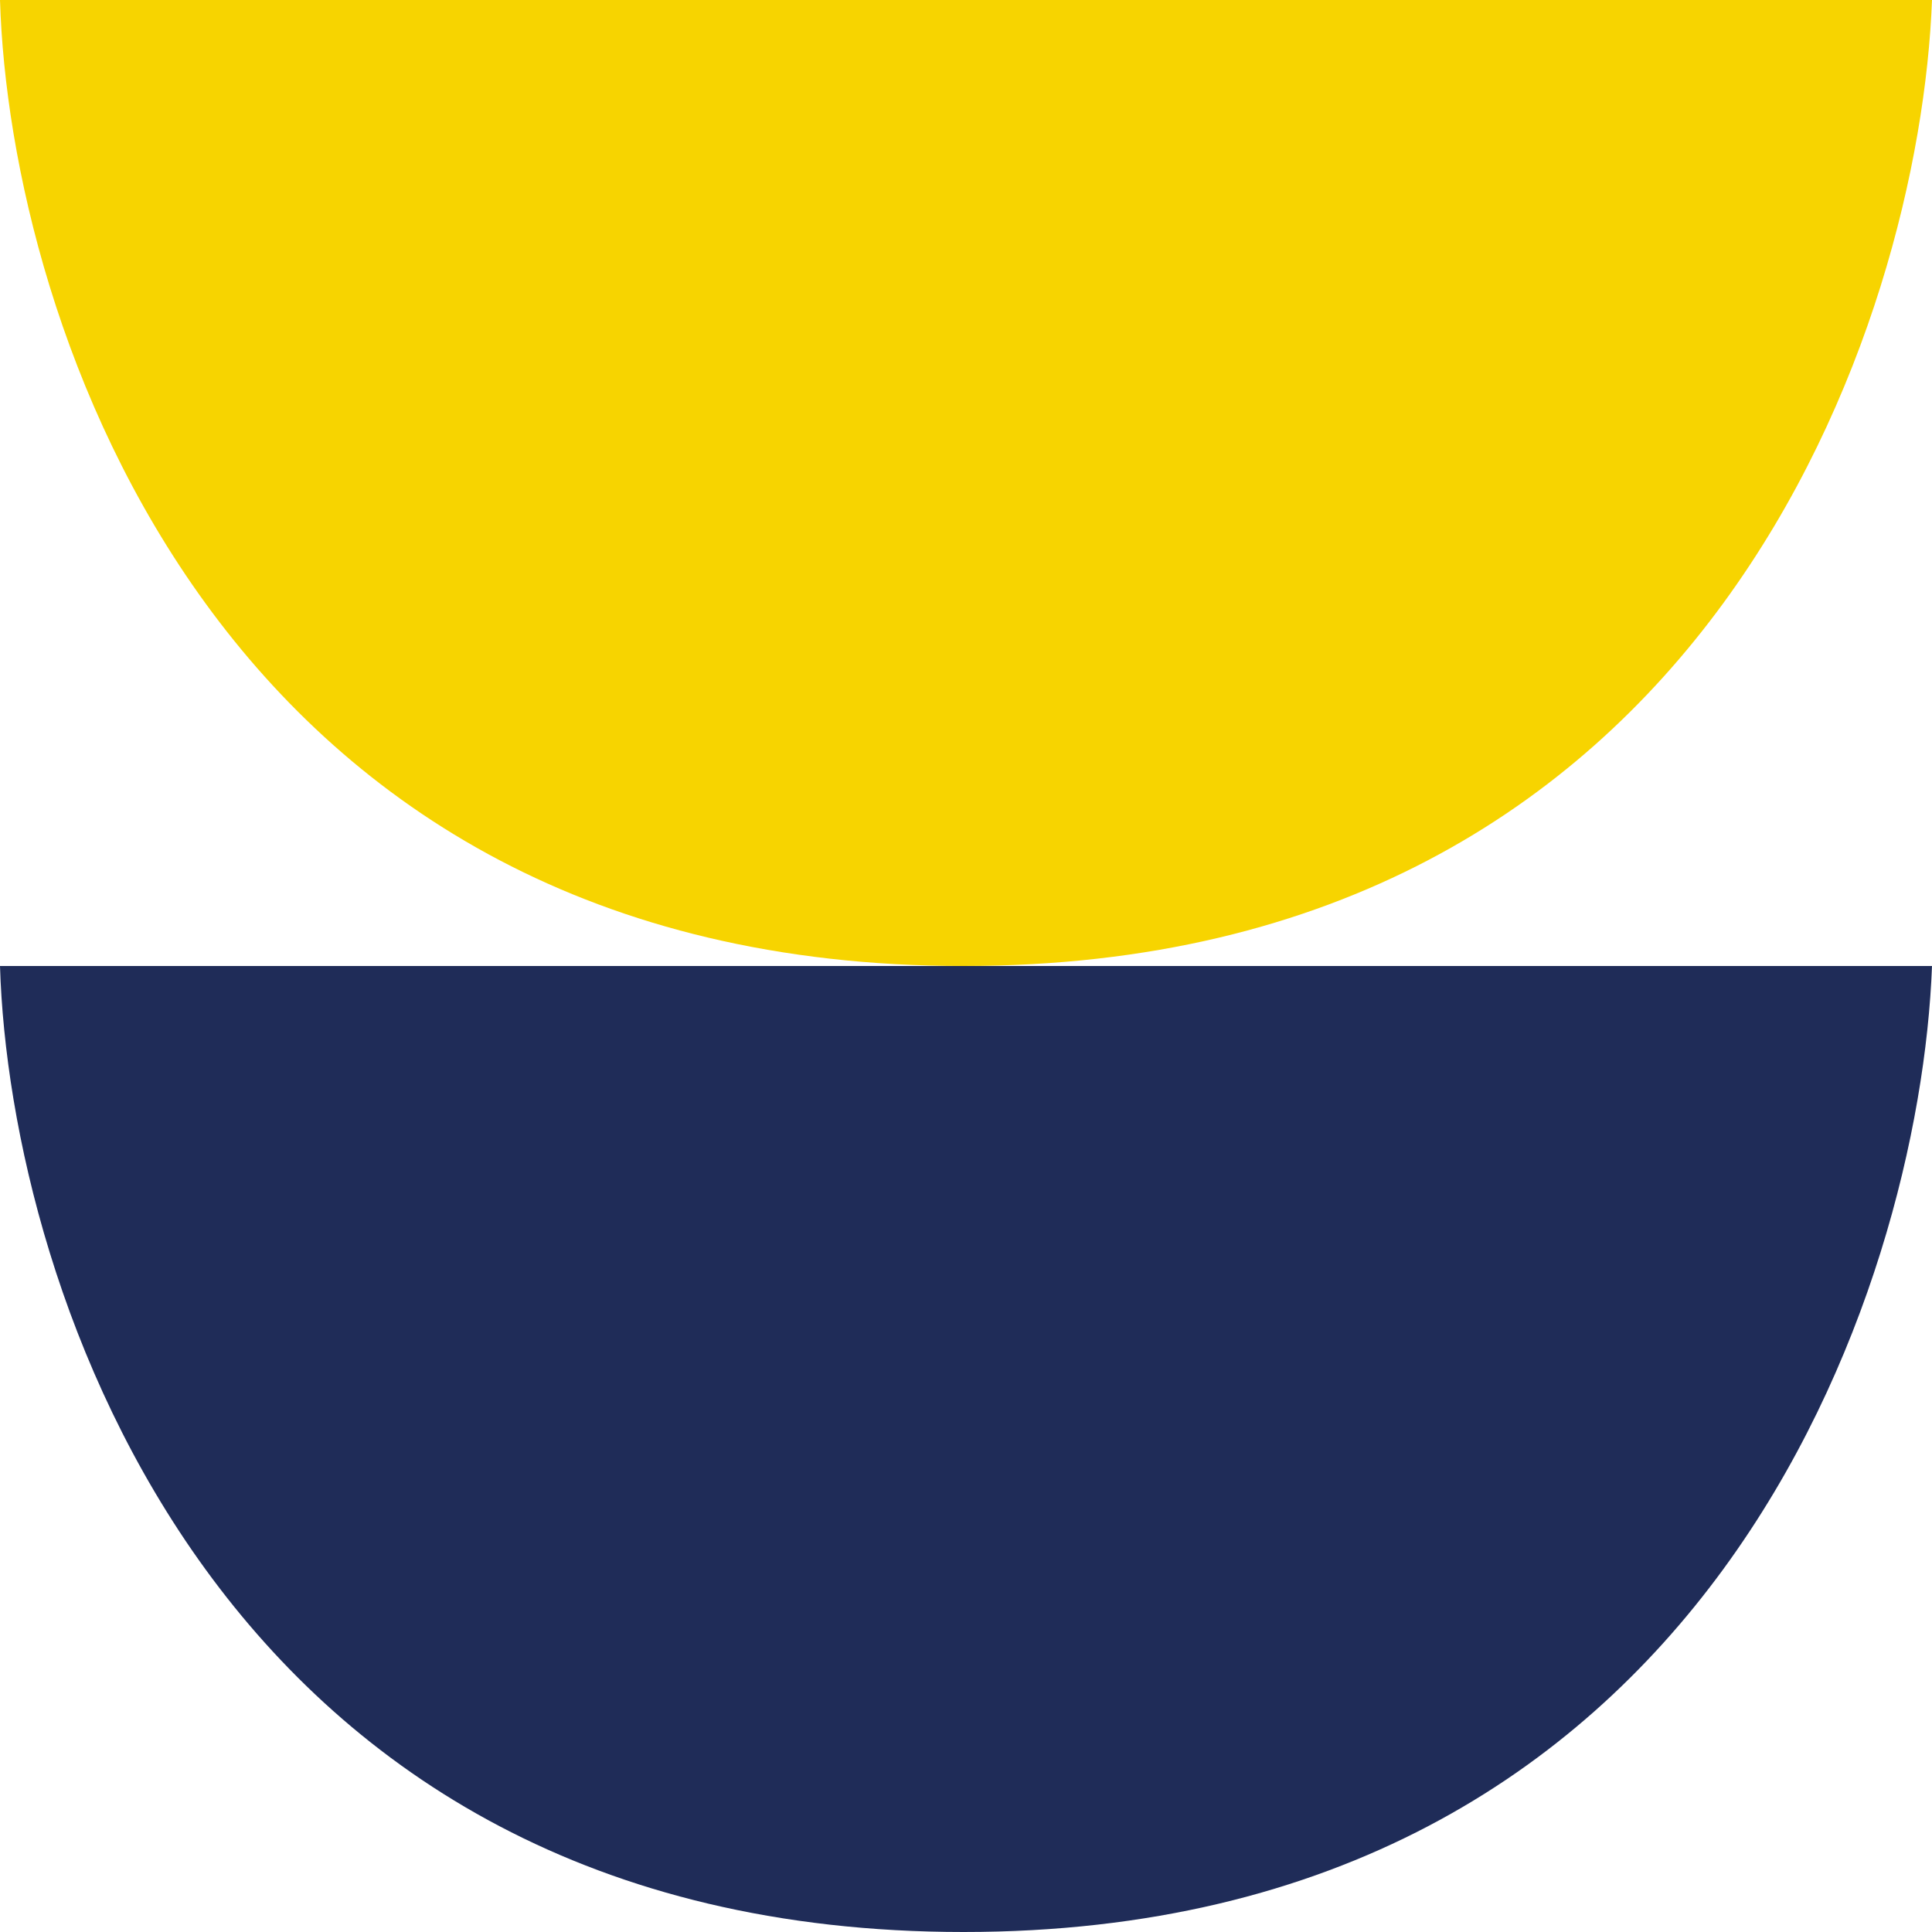 <?xml version="1.0" encoding="utf-8"?>
<!-- Generator: Adobe Illustrator 25.3.1, SVG Export Plug-In . SVG Version: 6.00 Build 0)  -->
<svg version="1.1" id="Calque_1" xmlns="http://www.w3.org/2000/svg" xmlns:xlink="http://www.w3.org/1999/xlink" x="0px" y="0px"
	 viewBox="0 0 80 80" style="enable-background:new 0 0 80 80;" xml:space="preserve">
<style type="text/css">
	.st0{fill:#1F2C58;}
	.st1{fill:#F7D400;}
</style>
<path class="st0" d="M80,40H0c0.4,13.3,9,40,39.9,40S79.5,53.3,80,40z"/>
<path class="st1" d="M80,0H0c0.4,13.3,9,40,39.9,40S79.5,13.3,80,0z"/>
</svg>

